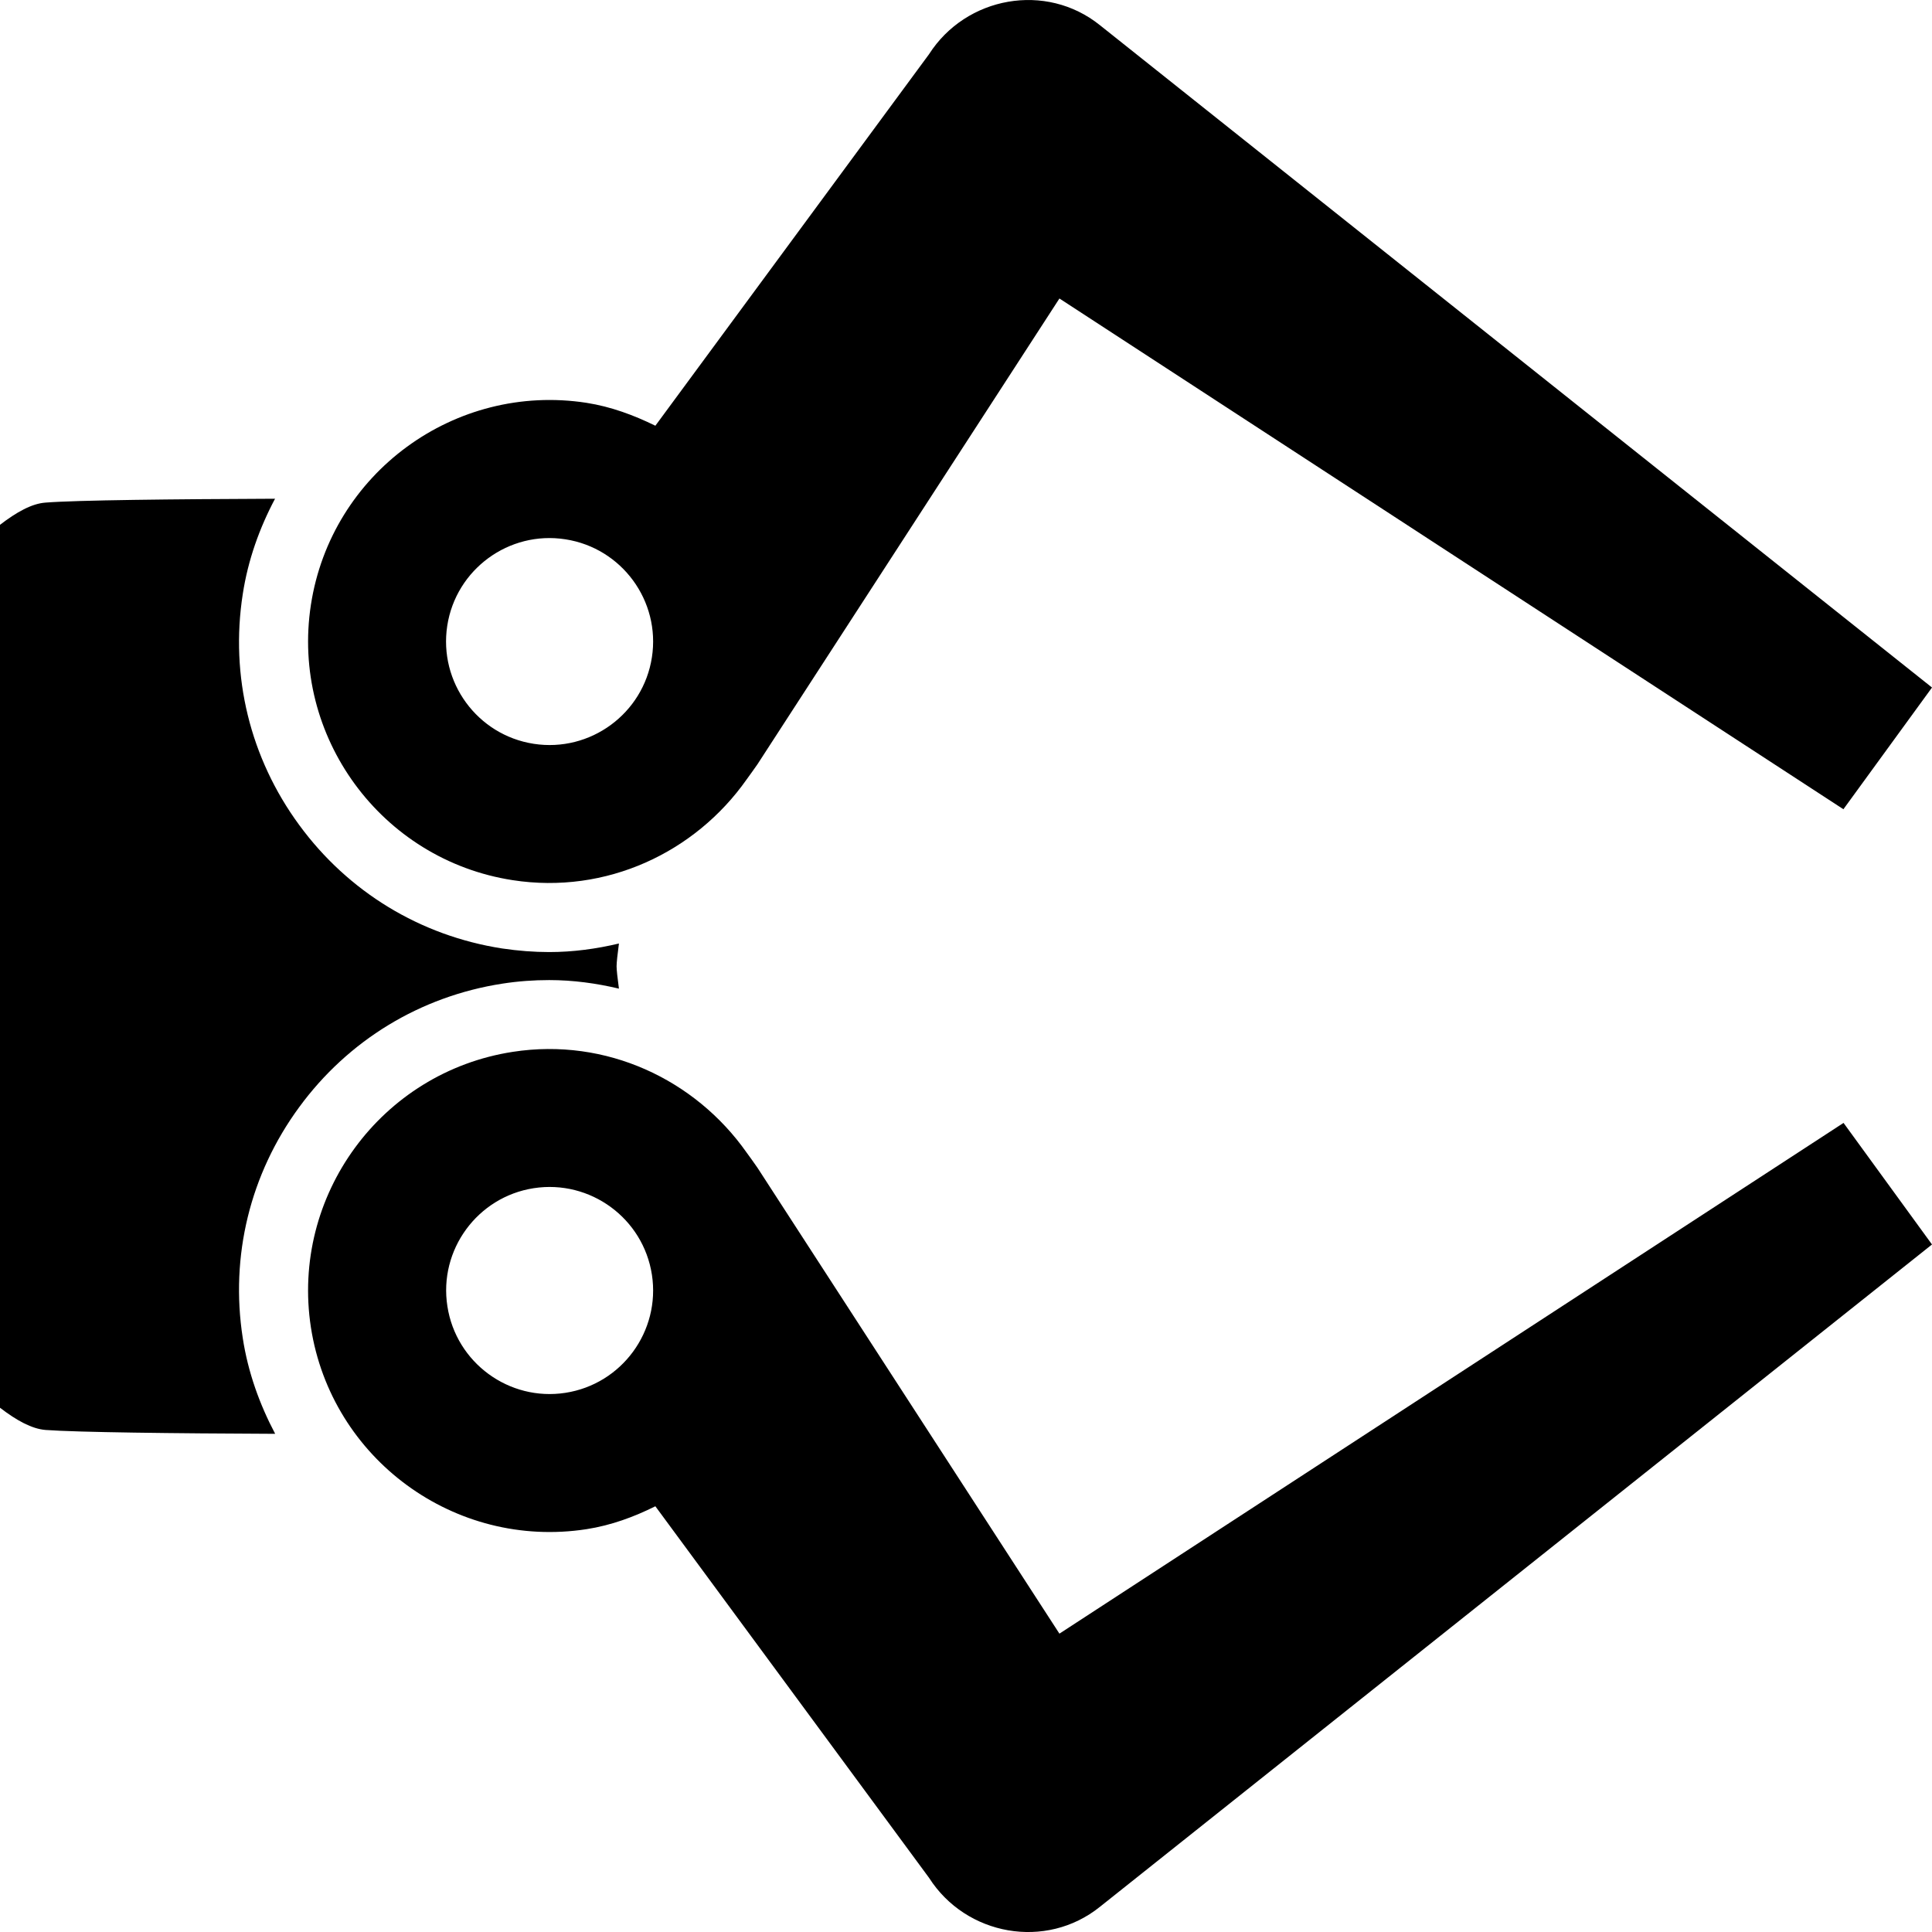 <svg id="icon-backyard-claw" xmlns="http://www.w3.org/2000/svg" viewBox="0 0 14 14">
  <title>backyard claw</title>
  <path id="backyard_claw" d="M4.485,6.837c-.164,.039-.333,.062-.505,.062-.112,0-.226-.009-.341-.026-.593-.092-1.116-.41-1.471-.895-.356-.485-.501-1.079-.409-1.672,.038-.248,.121-.479,.234-.692-.739,.003-1.435,.01-1.663,.028-.099,.007-.209,.068-.33,.161v6.398c.121,.093,.231,.153,.33,.161,.228,.017,.925,.025,1.664,.028-.113-.214-.197-.446-.235-.695-.092-.593,.053-1.187,.409-1.672,.355-.485,.878-.803,1.471-.895,.115-.018,.229-.026,.341-.026h0c.172,0,.34,.023,.505,.062-.01-.075-.017-.135-.017-.162,0-.028,.007-.089,.017-.165"/><path id="Fill-4" class="cls-2" d="M4.724,9.237c.063,.409-.218,.793-.627,.856-.408,.063-.792-.218-.855-.627-.064-.409,.218-.793,.626-.856,.409-.063,.793,.218,.856,.627h0Zm9.276-.219l-.641-.881-5.682,3.701-2.188-3.376c-.005-.009-.08-.112-.08-.112-.371-.526-1.015-.833-1.693-.728-.954,.147-1.61,1.043-1.463,1.997,.148,.953,1.043,1.609,1.997,1.462,.18-.028,.344-.089,.499-.166l1.983,2.692c.268,.42,.848,.525,1.239,.21l6.029-4.799Z"/><path id="Fill-7" class="cls-2" d="M3.868,5.39c-.409-.063-.69-.447-.627-.856,.063-.408,.447-.69,.856-.626,.409,.063,.69,.447,.627,.855-.063,.409-.447,.69-.856,.627h0ZM7.971,.183c-.391-.315-.971-.209-1.239,.21l-1.983,2.692c-.155-.076-.32-.138-.499-.166-.954-.147-1.85,.509-1.997,1.463-.147,.953,.509,1.849,1.462,1.996,.679,.105,1.323-.202,1.694-.728,0,0,.074-.102,.08-.112l2.188-3.375,5.681,3.701,.642-.882L7.971,.183Z"/>
</svg>
